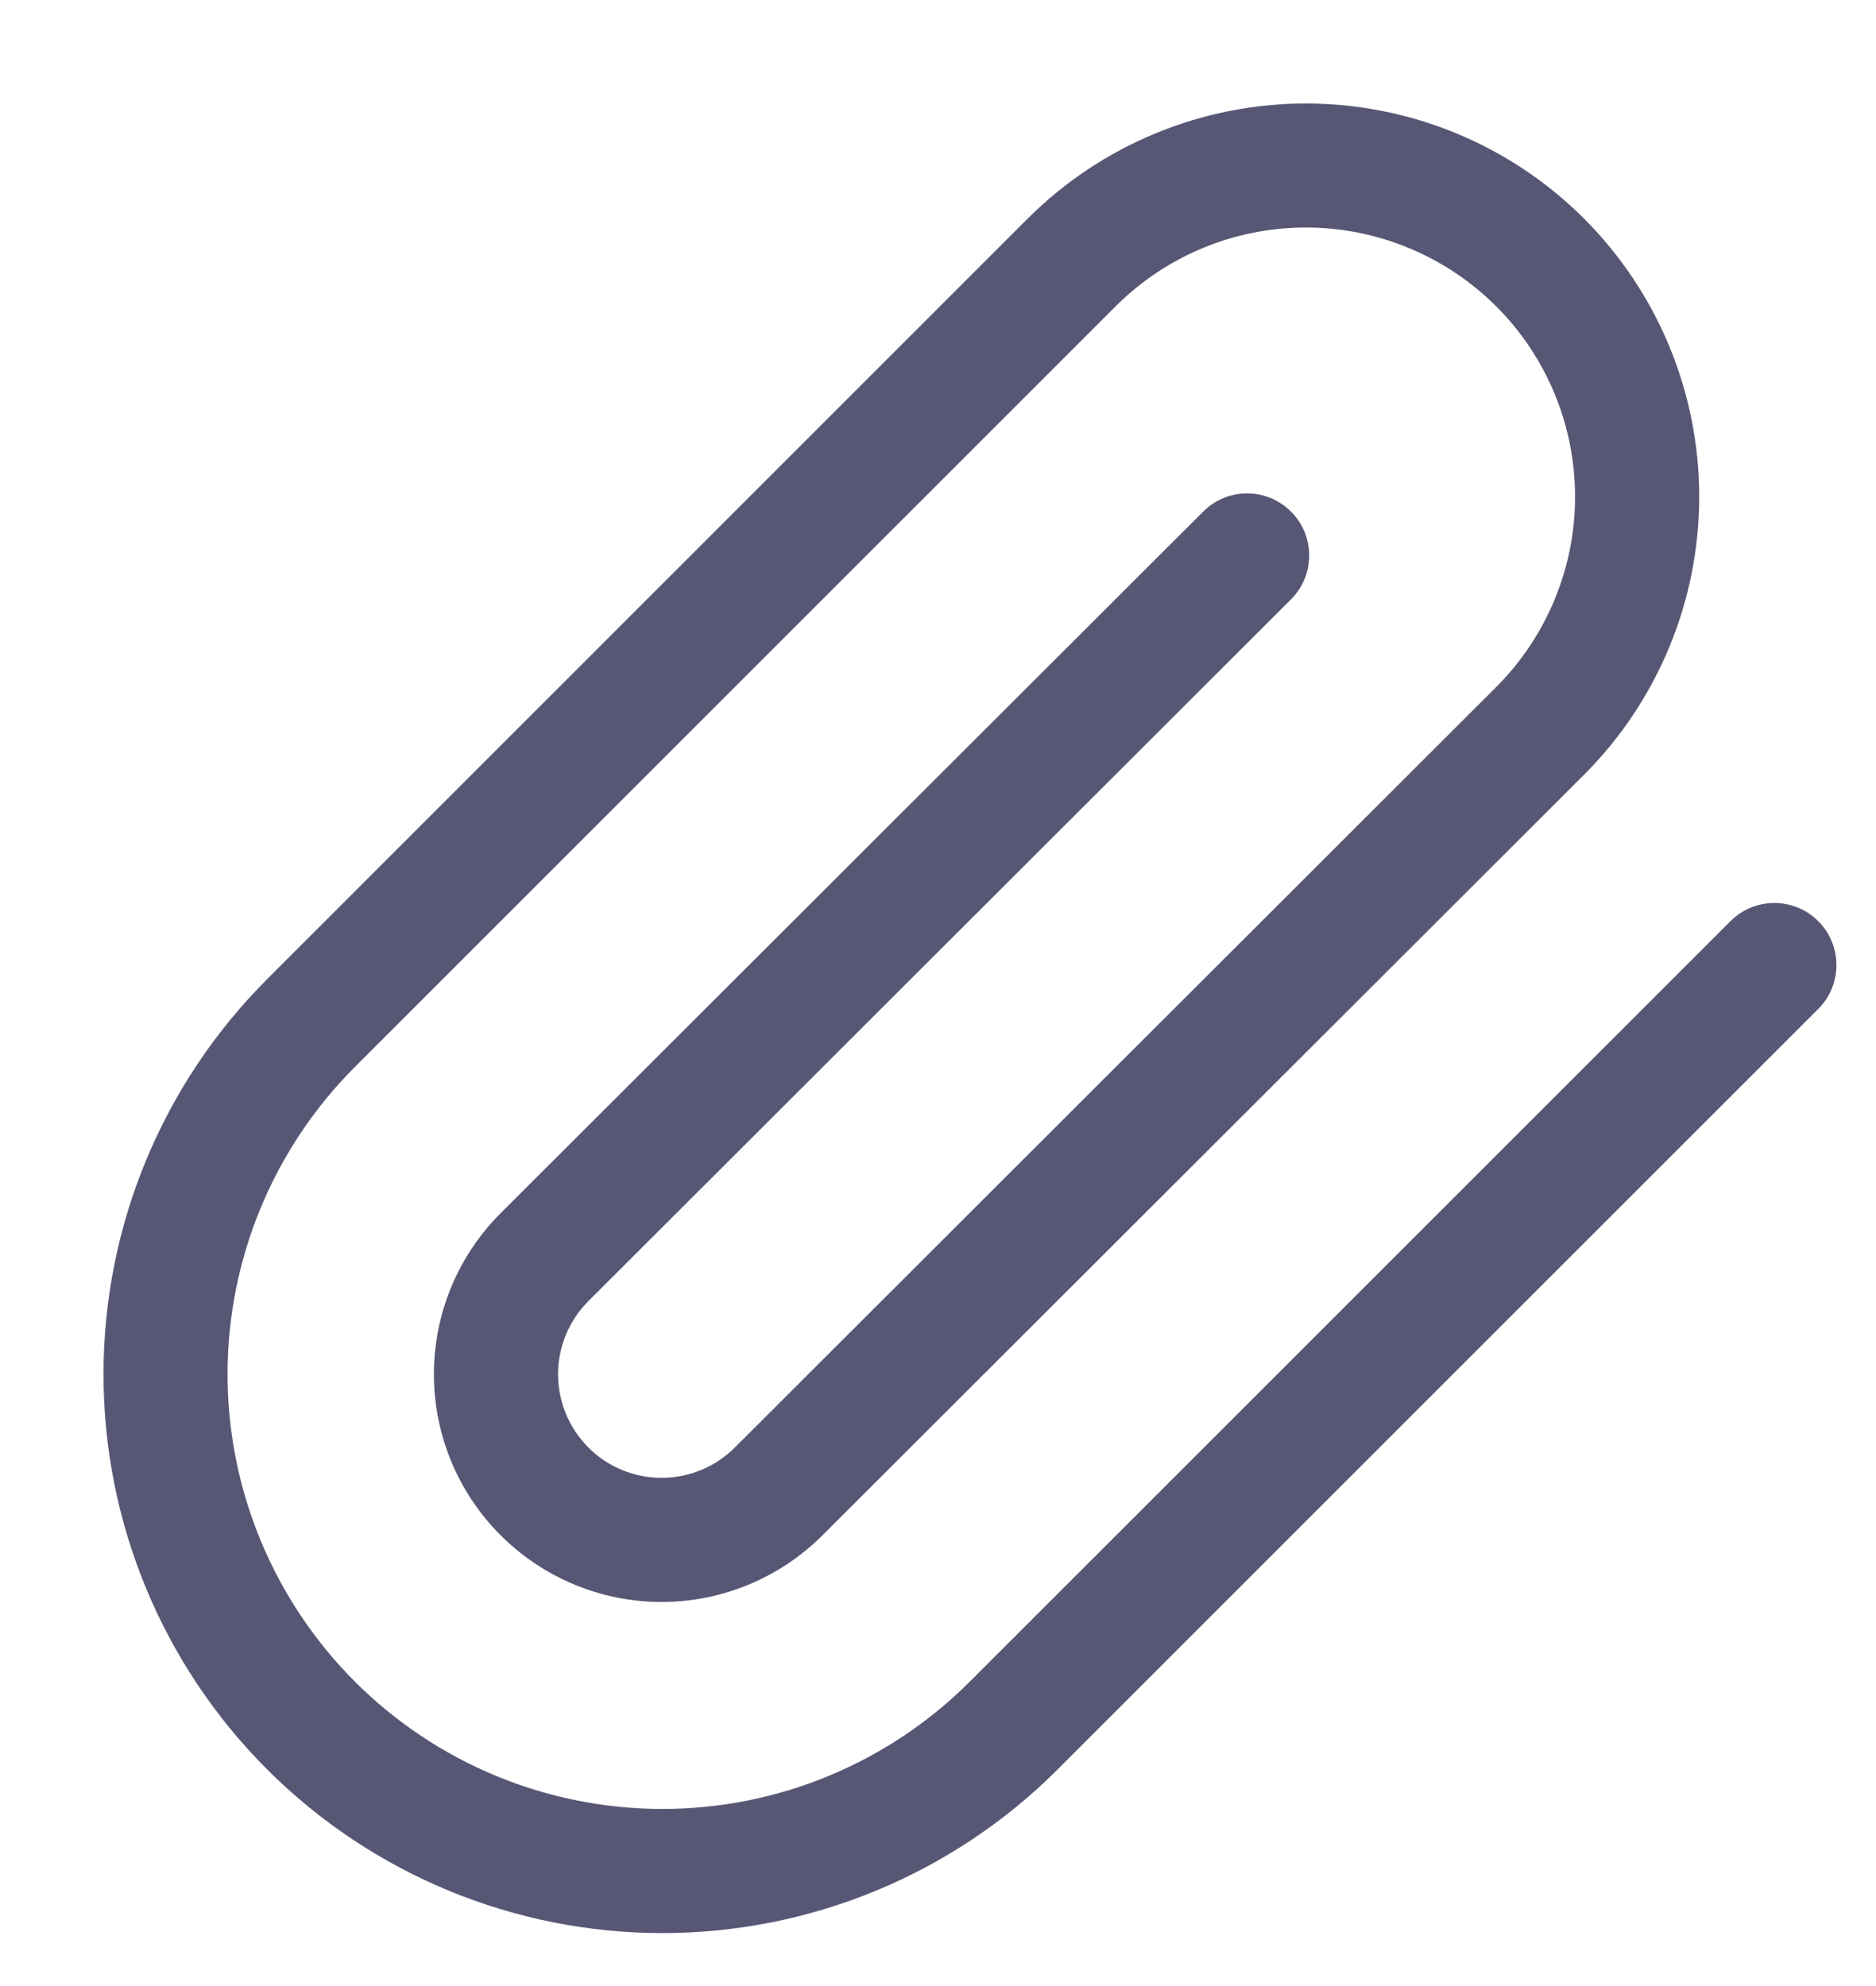 <svg width="17" height="18" viewBox="0 0 17 18" fill="none" xmlns="http://www.w3.org/2000/svg">
<path fill-rule="evenodd" clip-rule="evenodd" d="M11.834 2.062C11.187 2.062 10.566 2.319 10.109 2.777L3.217 9.669C3.217 9.669 3.217 9.669 3.217 9.669C2.478 10.408 2.062 11.41 2.062 12.455C2.062 13.5 2.478 14.502 3.216 15.241C3.955 15.98 4.958 16.395 6.003 16.395C7.047 16.395 8.05 15.98 8.788 15.241L15.681 8.349C15.901 8.129 16.257 8.129 16.477 8.349C16.696 8.569 16.696 8.925 16.477 9.144L9.584 16.037C9.584 16.037 9.584 16.037 9.584 16.037C8.634 16.987 7.346 17.52 6.003 17.52C4.659 17.52 3.371 16.987 2.421 16.037C1.471 15.087 0.938 13.799 0.938 12.455C0.938 11.112 1.471 9.824 2.421 8.874L9.313 1.981C9.982 1.313 10.889 0.938 11.834 0.938C12.779 0.938 13.686 1.313 14.354 1.981C15.022 2.65 15.398 3.556 15.398 4.502C15.398 5.447 15.022 6.354 14.354 7.022L7.454 13.914C7.454 13.915 7.454 13.914 7.454 13.914C7.067 14.301 6.542 14.519 5.995 14.519C5.448 14.519 4.923 14.301 4.536 13.914C4.149 13.527 3.932 13.003 3.932 12.455C3.932 11.908 4.149 11.383 4.536 10.996L10.904 4.636C11.123 4.417 11.48 4.417 11.699 4.637C11.919 4.856 11.918 5.213 11.699 5.432L5.332 11.792C5.156 11.968 5.057 12.207 5.057 12.455C5.057 12.704 5.156 12.943 5.332 13.119C5.507 13.295 5.746 13.394 5.995 13.394C6.244 13.394 6.483 13.295 6.659 13.119L13.559 6.226C13.558 6.226 13.559 6.226 13.559 6.226C14.016 5.769 14.273 5.148 14.273 4.502C14.273 3.855 14.016 3.234 13.559 2.777C13.101 2.32 12.481 2.062 11.834 2.062Z" fill="#575775"/>
</svg>
